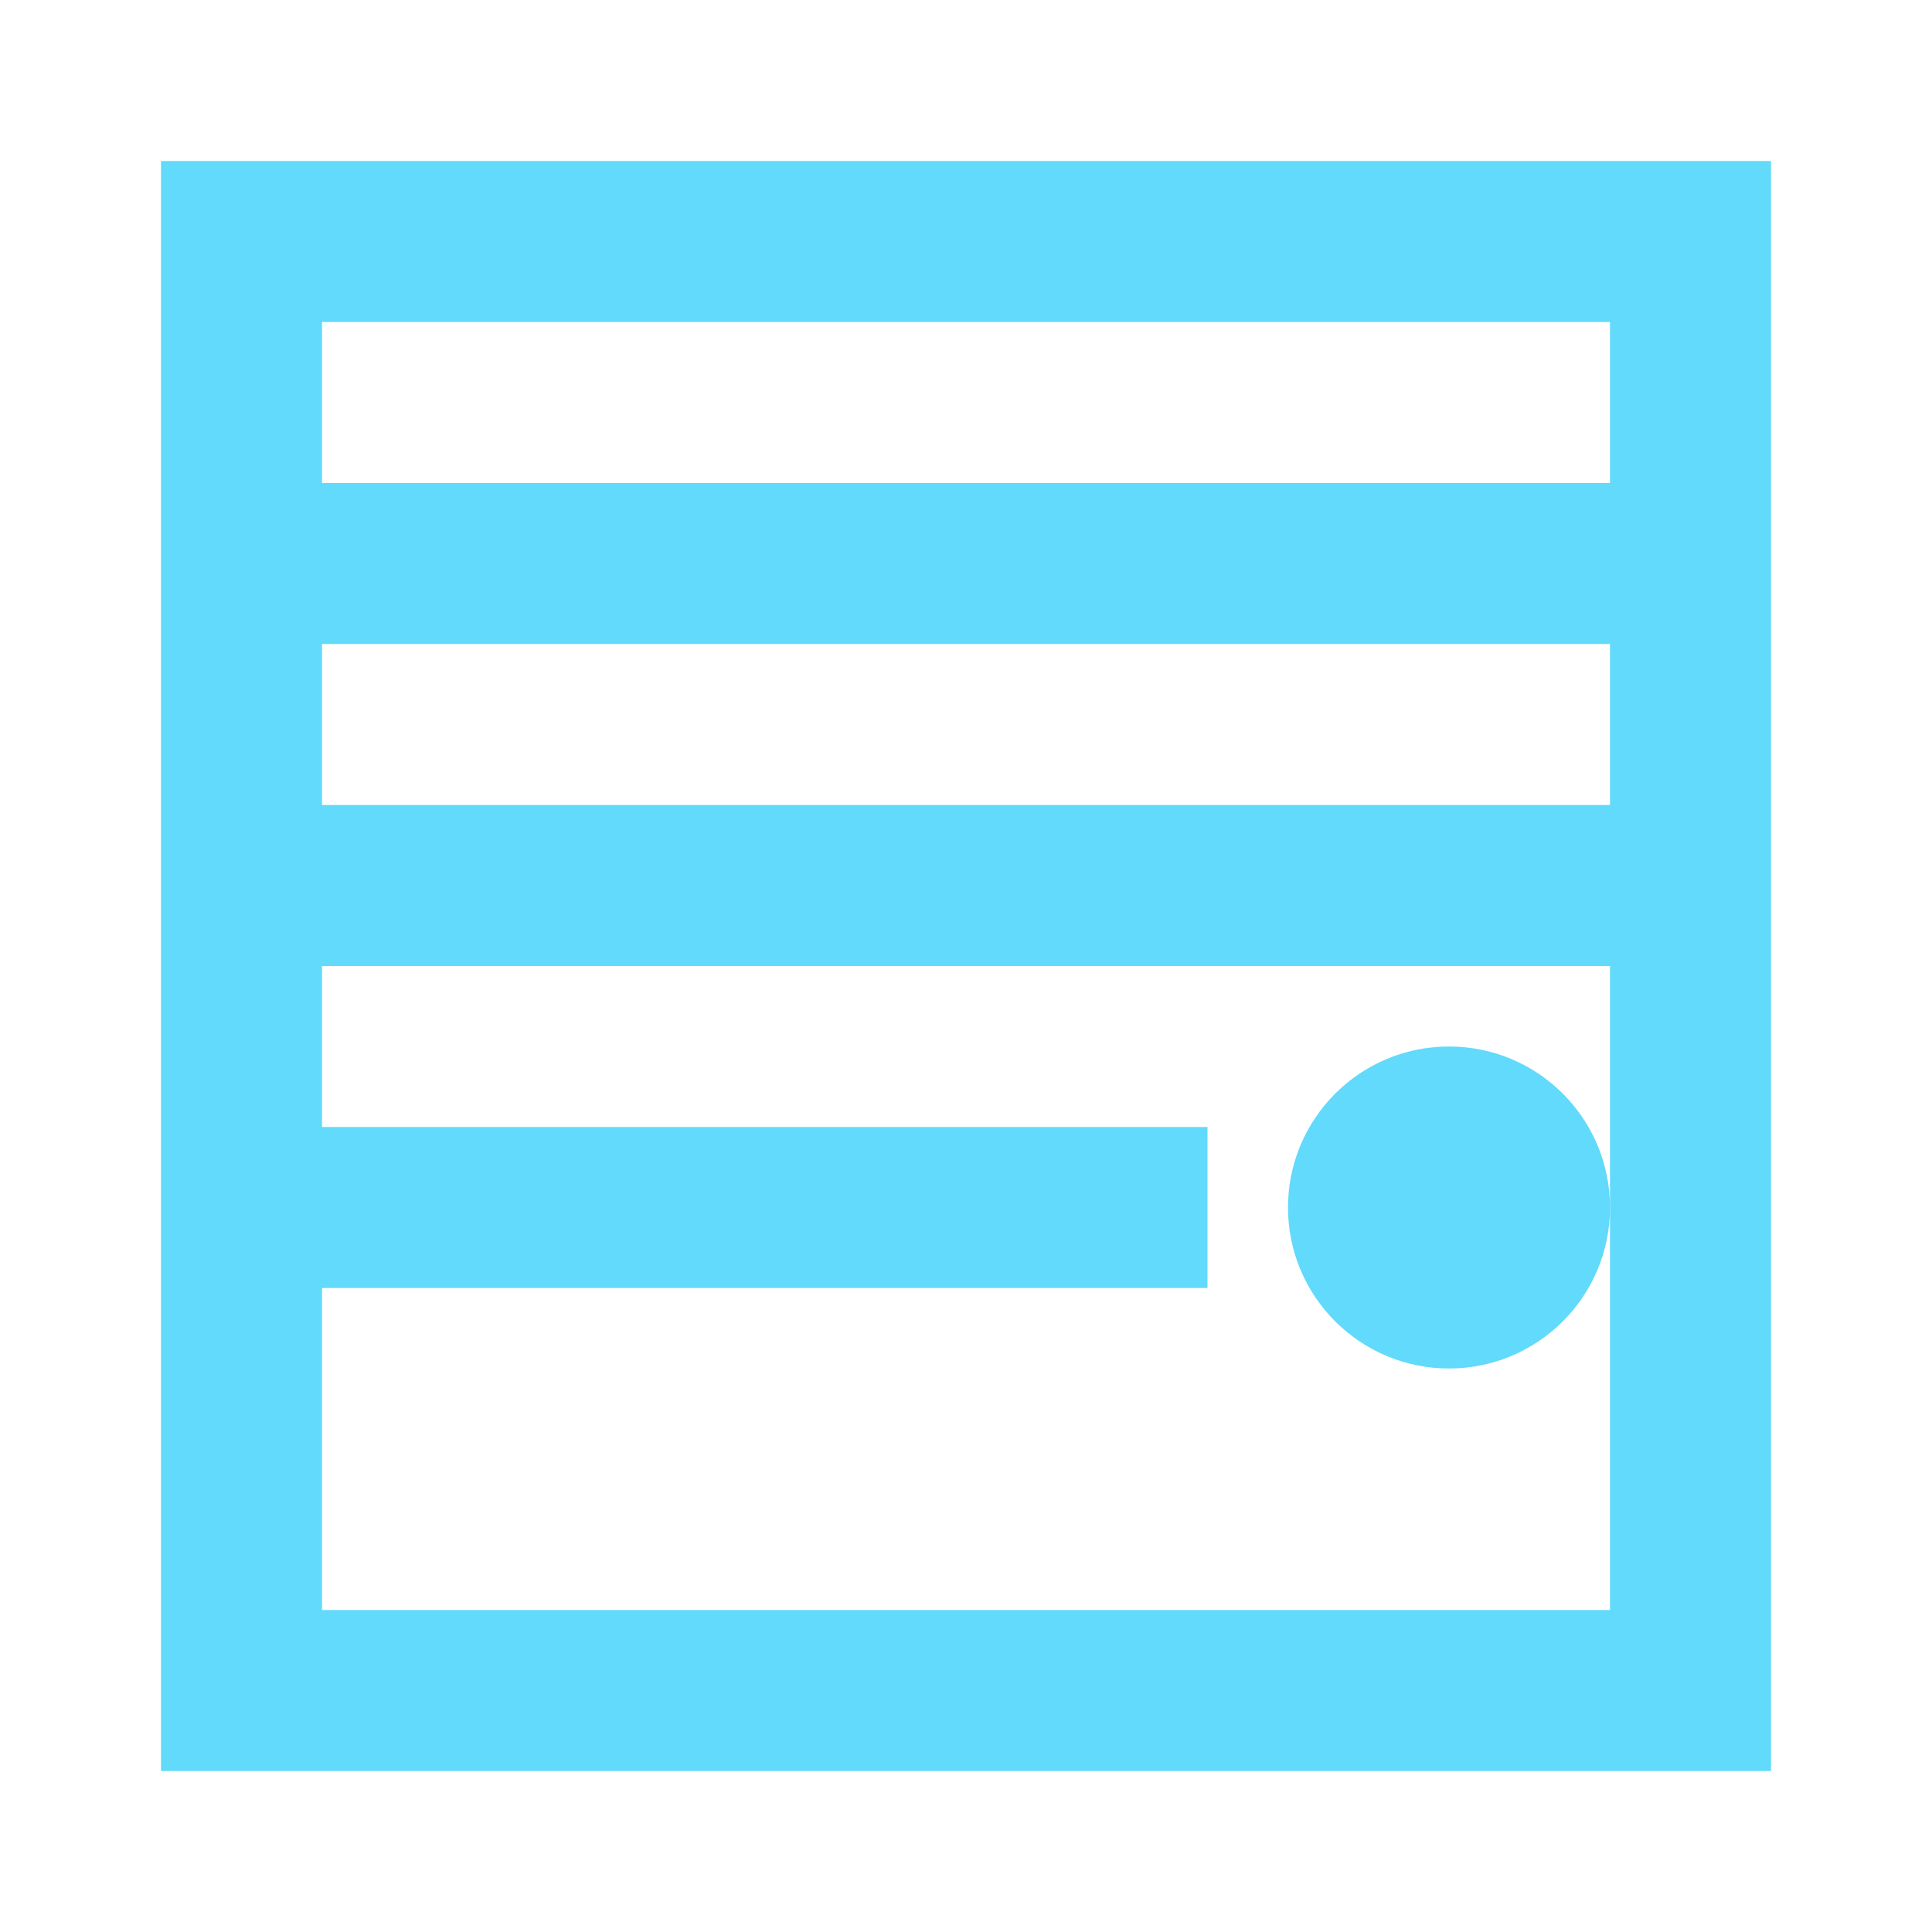 <svg xmlns="http://www.w3.org/2000/svg" viewBox="0 0 24 24" fill="#61DAFB">
  <path d="M3 6h18v2H3V6zm0 4h18v2H3v-2zm0 4h12v2H3v-2z"/>
  <circle cx="18" cy="15" r="2"/>
  <path d="M2 2h20v20H2V2zm2 2v16h16V4H4z"/>
</svg>
